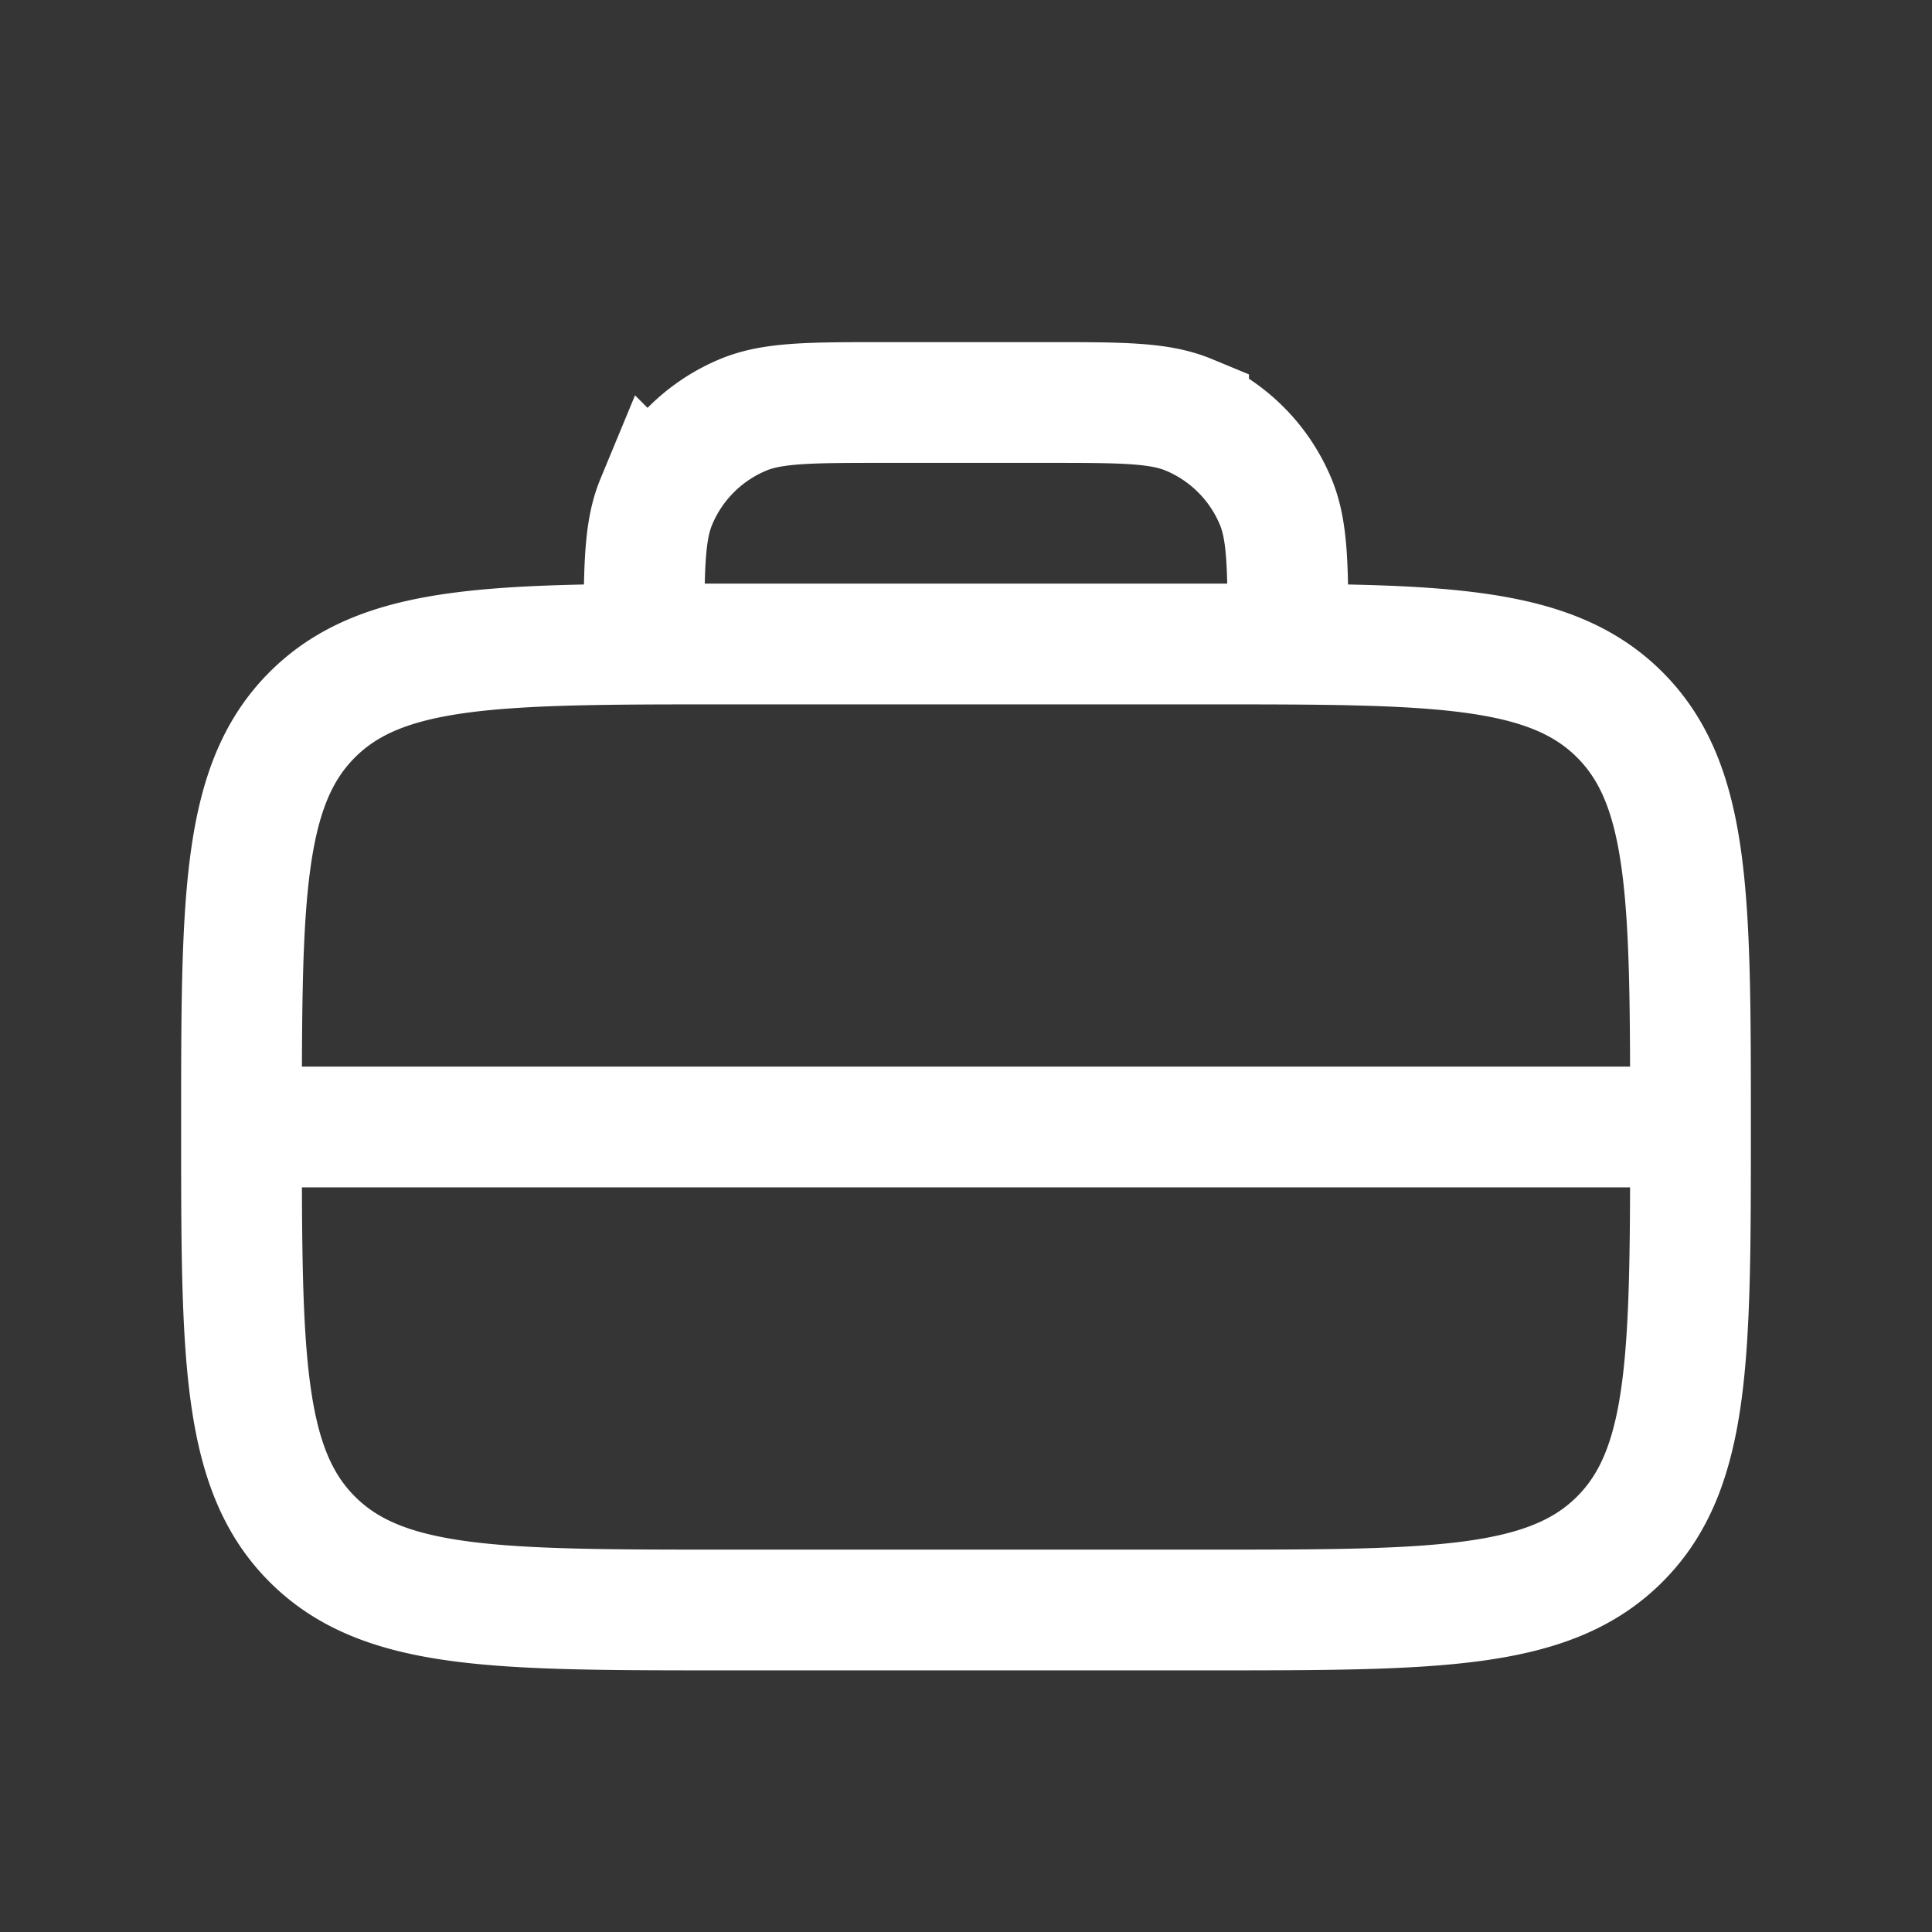 <svg xmlns="http://www.w3.org/2000/svg" width="24" height="24" fill="none"><rect width="100%" height="100%" fill="#333333" stroke="none"/><path fill="#fff" fill-opacity=".01" d="M24 0v24H0V0z"/><path stroke="#FFFFFF" stroke-linecap="round" stroke-width="1.5" d="M8 8v0c0-.932 0-1.398.152-1.765a2 2 0 0 1 1.083-1.083C9.602 5 10.068 5 11 5h2c.932 0 1.398 0 1.765.152a2 2 0 0 1 1.083 1.083C16 6.602 16 7.068 16 8v0M3 14h18M9 20h6c2.828 0 4.243 0 5.121-.879C21 18.243 21 16.828 21 14v0c0-2.828 0-4.243-.879-5.121C19.243 8 17.828 8 15 8H9c-2.828 0-4.243 0-5.121.879C3 9.757 3 11.172 3 14v0c0 2.828 0 4.243.879 5.121C4.757 20 6.172 20 9 20Z"/></svg>